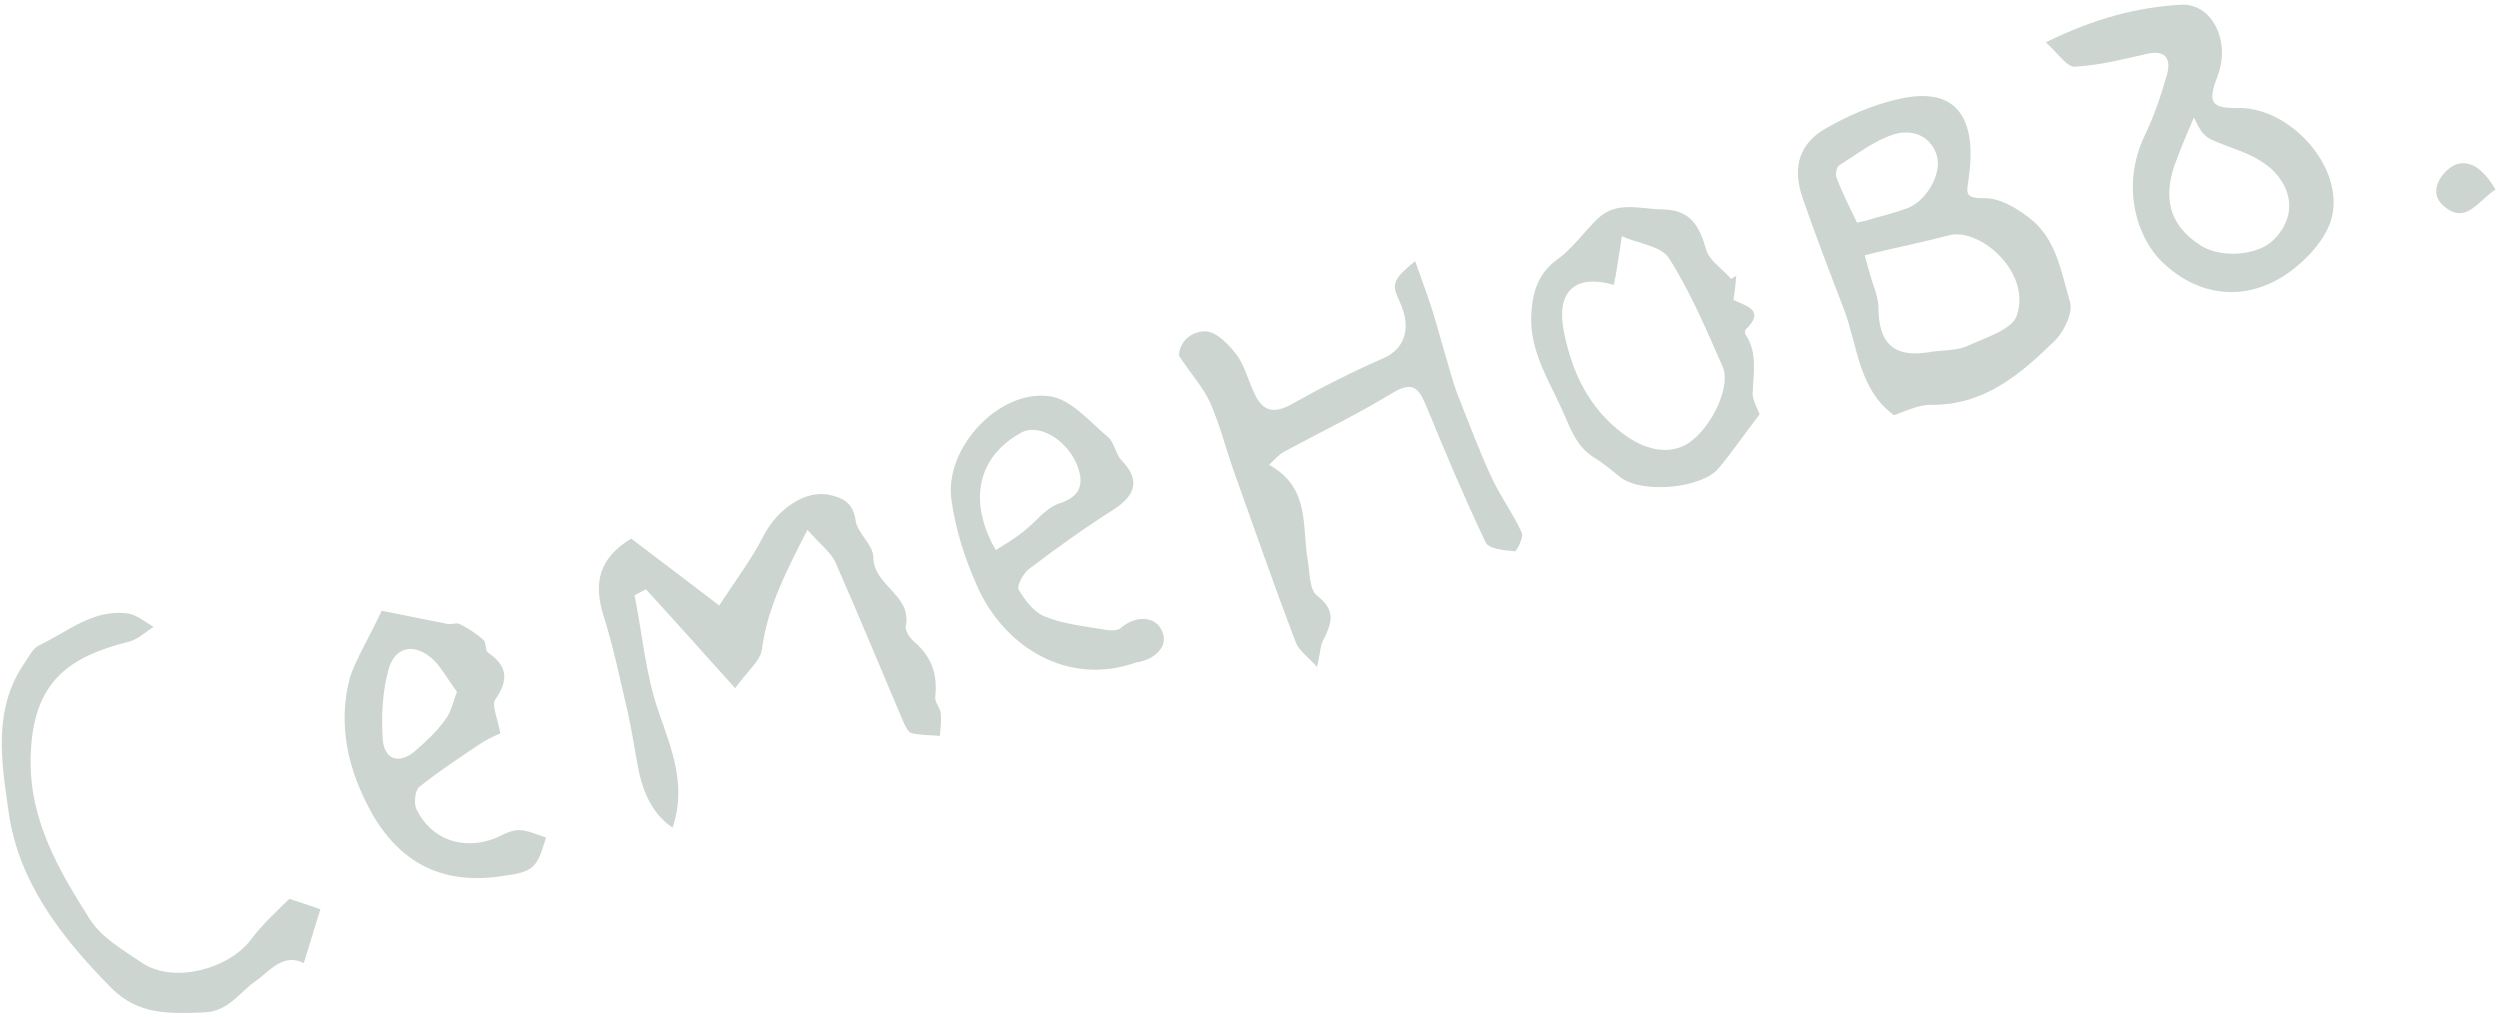
<svg width="317px" height="129px" viewBox="0 0 317 129" version="1.1" xmlns="http://www.w3.org/2000/svg" xmlns:xlink="http://www.w3.org/1999/xlink">
    <g id="Page-1" stroke="none" stroke-width="1" fill="none" fill-rule="evenodd" fill-opacity="0.3">
        <g id="footer-signature" fill="#597263" fill-rule="nonzero">
            <path d="M240.154,52.646 C235.597,49.301 235.59,43.845 233.799,39.185 C232.009,34.525 230.191,29.786 228.56,25.07 C227.233,21.234 228.135,18.149 231.59,16.238 C234.353,14.656 237.387,13.338 240.535,12.608 C249.123,10.533 250.498,16.32 249.657,22.427 C249.386,24.489 248.992,25.162 251.666,25.132 C253.538,25.111 255.664,26.344 257.256,27.584 C260.762,30.218 261.345,34.491 262.484,38.302 C262.874,39.688 261.672,42.162 260.454,43.299 C256.169,47.465 251.613,51.367 244.98,51.335 C243.348,51.273 241.673,52.121 240.154,52.646 Z M236.451,32.363 C236.619,33.11 236.923,33.989 237.12,34.816 C237.51,36.202 238.167,37.585 238.182,38.922 C238.181,43.575 240.153,45.399 244.638,44.653 C246.239,44.368 247.899,44.509 249.31,43.932 C251.624,42.863 255.116,41.835 255.737,40.009 C257.601,34.533 251.066,28.83 247.119,29.837 C243.68,30.758 240.237,31.411 236.451,32.363 Z M235.468,28.229 C236.055,28.115 236.722,27.974 237.442,27.725 C238.988,27.28 240.561,26.915 242.052,26.31 C244.394,25.321 246.255,21.904 245.589,19.718 C244.756,17.053 242.289,16.386 240.183,17.024 C237.678,17.801 235.505,19.537 233.221,20.953 C232.849,21.171 232.673,22.216 232.919,22.668 C233.662,24.559 234.538,26.314 235.468,28.229 Z" id="Shape"></path>
            <path d="M102.379,67.186 C99.605,72.62 97.302,77.085 96.612,82.334 C96.415,83.834 94.718,85.136 93.218,87.266 C89.291,82.897 85.635,78.793 81.899,74.717 C81.447,74.962 80.995,75.208 80.463,75.482 C81.454,80.418 81.859,85.468 83.489,90.183 C85.147,94.978 87.098,99.582 85.286,104.951 C82.484,103.057 81.326,99.968 80.752,96.498 C80.408,94.469 80.037,92.361 79.613,90.36 C78.631,86.226 77.781,81.957 76.479,77.933 C75.285,73.962 75.891,70.799 80.035,68.293 C83.919,71.244 88.153,74.433 91.201,76.779 C93.12,73.789 95.281,70.983 96.877,67.836 C98.606,64.554 102.055,62.109 105.137,62.743 C106.88,63.125 108.171,63.752 108.49,65.968 C108.695,67.597 110.717,69.045 110.735,70.65 C110.749,74.313 115.709,75.461 114.845,79.429 C114.771,79.991 115.342,80.867 115.855,81.316 C118.123,83.216 118.924,85.534 118.582,88.426 C118.536,89.068 119.212,89.729 119.273,90.424 C119.418,91.358 119.214,92.323 119.199,93.313 C117.994,93.192 116.765,93.26 115.585,92.952 C115.21,92.903 114.881,92.211 114.608,91.679 C111.751,84.972 108.947,78.158 106.011,71.478 C105.433,70.067 104.004,69.04 102.379,67.186 Z" id="Path"></path>
            <path d="M160.906,58.936 C166.207,61.845 165.059,66.805 165.83,71.102 C166.087,72.623 166.031,74.79 167.002,75.528 C169.322,77.321 168.965,78.876 167.84,81.054 C167.394,81.835 167.406,82.904 166.997,84.567 C165.832,83.27 164.781,82.56 164.342,81.548 C161.532,74.199 158.934,66.686 156.284,59.282 C155.344,56.565 154.617,53.684 153.437,51.05 C152.614,49.187 151.179,47.626 149.52,45.157 C149.398,43.768 150.741,41.961 152.908,42.017 C154.273,42.082 155.815,43.696 156.792,44.969 C157.797,46.321 158.217,48.055 158.93,49.598 C160.002,52.18 161.477,52.565 163.868,51.201 C167.615,49.1 171.498,47.131 175.463,45.401 C178.177,44.194 179.029,41.484 177.441,38.185 C176.428,36.031 176.582,35.441 179.444,33.109 C180.301,35.586 181.127,37.716 181.793,39.902 C182.432,42.007 182.99,44.14 183.629,46.246 C184.047,47.712 184.464,49.178 185.069,50.669 C186.39,53.97 187.603,57.219 189.056,60.385 C190.18,62.86 191.836,65.061 192.96,67.535 C193.233,68.067 192.345,69.896 192.077,69.899 C190.793,69.806 188.758,69.615 188.374,68.763 C185.745,63.23 183.328,57.535 180.99,51.811 C180.029,49.549 179.424,48.058 176.476,49.883 C172.04,52.58 167.359,54.825 162.76,57.31 C162.228,57.584 161.727,58.205 160.906,58.936 Z" id="Path"></path>
            <path d="M259.414,5.363 C265.611,2.325 270.944,0.928 276.556,0.598 C280.512,0.393 282.92,5.287 281.151,9.746 C279.878,13.05 280.394,13.766 283.95,13.699 C290.475,13.68 297.299,21.251 295.659,27.635 C294.967,30.29 292.43,33.046 290.042,34.677 C284.841,38.266 278.924,37.717 274.275,33.33 C270.978,30.264 268.872,23.656 271.929,17.23 C273.131,14.756 274.011,12.126 274.783,9.443 C275.297,7.565 274.667,6.262 272.267,6.824 C269.279,7.499 266.239,8.282 263.166,8.45 C262.152,8.622 260.981,6.79 259.414,5.363 Z M278.187,14.887 C277.354,16.875 276.649,18.461 276.053,20.099 C274.075,24.988 275.051,28.588 279.064,31.137 C281.596,32.766 286.219,32.42 288.23,30.472 C290.505,28.254 291.086,25.279 288.942,22.442 C287.747,20.797 285.568,19.671 283.528,18.945 C279.606,17.438 279.502,17.653 278.187,14.887 Z" id="Shape"></path>
            <path d="M223.118,52.542 C221.326,54.862 219.721,57.207 217.953,59.339 C215.816,61.957 208.175,62.631 205.477,60.522 C204.371,59.652 203.345,58.754 202.214,58.072 C200.06,56.759 199.261,54.708 198.328,52.526 C196.571,48.481 194.042,44.792 194.151,40.191 C194.254,37.382 194.866,34.754 197.519,32.853 C199.456,31.467 200.876,29.365 202.622,27.688 C205.057,25.414 208.038,26.53 210.82,26.553 C214.323,26.594 215.469,28.613 216.332,31.626 C216.749,33.092 218.446,34.116 219.503,35.361 C219.715,35.198 219.954,35.115 220.167,34.952 C220.071,35.969 219.975,36.987 219.8,38.032 C221.413,38.816 223.906,39.296 221.366,41.785 C221.234,41.92 221.265,42.267 221.292,42.347 C222.924,44.736 222.311,47.363 222.234,49.985 C222.298,50.947 222.869,51.823 223.118,52.542 Z M204.642,36.116 C199.492,34.676 197.299,37.134 198.318,42.15 C199.365,47.246 201.42,51.636 205.682,54.904 C208.487,57.065 211.597,57.779 214.093,56.2 C217.066,54.188 219.548,48.945 218.424,46.471 C216.366,41.814 214.333,36.97 211.611,32.721 C210.631,31.181 207.659,30.867 205.643,29.954 C205.421,31.641 205.119,33.356 204.87,34.963 C204.793,35.258 204.716,35.553 204.642,36.116 Z" id="Shape"></path>
            <path d="M36.689,113.973 C38.407,114.542 39.615,114.93 40.635,115.293 C39.937,117.413 39.294,119.694 38.518,122.109 C35.829,120.802 34.224,123.147 32.42,124.397 C30.323,125.838 29.013,128.26 25.832,128.376 C21.502,128.531 17.546,128.736 14.111,125.271 C7.782,118.87 2.301,111.818 1.077,102.846 C0.206,96.705 -0.939,90.033 3.034,84.185 C3.64,83.349 4.135,82.194 4.986,81.81 C8.524,80.139 11.807,77.214 16.119,77.78 C17.324,77.901 18.378,78.878 19.481,79.481 C18.445,80.108 17.52,81.054 16.453,81.333 C8.8,83.265 4.127,86.312 3.888,95.969 C3.683,103.914 7.391,110.237 11.338,116.477 C12.782,118.841 15.689,120.52 18.141,122.177 C22.154,124.726 29.113,122.857 31.905,119.028 C33.381,117.086 35.155,115.488 36.689,113.973 Z" id="Path"></path>
            <path d="M144.072,83.995 C135.309,87.115 127.255,81.937 123.907,74.326 C122.343,70.84 121.124,67.057 120.627,63.291 C119.778,56.696 126.781,49.263 133.211,50.261 C135.863,50.685 138.167,53.468 140.435,55.368 C141.299,56.053 141.449,57.522 142.18,58.343 C144.534,60.75 144.127,62.68 141.287,64.558 C137.543,66.926 133.961,69.507 130.488,72.14 C129.771,72.656 128.907,74.297 129.153,74.749 C129.998,76.157 131.165,77.721 132.588,78.214 C134.979,79.176 137.656,79.414 140.228,79.866 C140.791,79.94 141.621,80.011 142.045,79.685 C144.031,77.925 146.6,78.11 147.371,80.08 C148.249,82.103 146.208,83.704 144.072,83.995 Z M126.262,69.754 C127.51,68.964 128.706,68.282 129.819,67.36 C131.304,66.22 132.568,64.441 134.246,63.861 C137.071,62.973 137.48,61.311 136.598,59.021 C135.278,55.72 131.698,53.647 129.518,54.848 C124.016,57.825 122.662,63.483 126.262,69.754 Z" id="Shape"></path>
            <path d="M48.394,77.446 C51.181,78.003 53.969,78.56 56.756,79.117 C57.239,79.218 57.851,78.917 58.281,79.127 C59.356,79.649 60.407,80.36 61.298,81.125 C61.676,81.442 61.501,82.487 61.851,82.723 C64.303,84.381 64.564,86.17 62.827,88.649 C62.273,89.378 63.121,91.053 63.437,93.002 C63.277,93.057 62.346,93.468 61.442,93.96 C58.602,95.837 55.761,97.714 53.164,99.776 C52.607,100.236 52.465,101.896 52.794,102.588 C54.683,106.498 58.737,107.87 62.837,106.273 C63.768,105.861 64.804,105.234 65.794,105.25 C66.971,105.29 68.154,105.865 69.254,106.201 C68.787,107.436 68.51,108.964 67.637,109.802 C66.844,110.614 65.402,110.844 64.12,111.018 C56.513,112.307 50.976,109.748 47.185,103.185 C44.128,97.711 42.753,91.923 44.396,85.807 C45.303,83.257 46.853,80.752 48.394,77.446 Z M57.949,87.741 C56.754,86.097 56.017,84.741 55.043,83.736 C52.637,81.436 50.022,81.893 49.228,85.031 C48.483,87.794 48.356,90.791 48.521,93.597 C48.659,96.323 50.592,96.996 52.658,95.208 C54.035,94.016 55.385,92.744 56.412,91.315 C57.229,90.317 57.454,88.897 57.949,87.741 Z" id="Shape"></path>
            <path d="M316.424,24.032 C314.22,25.421 312.6,28.755 309.653,25.927 C308.166,24.473 309.159,22.429 310.644,21.289 C312.501,19.931 314.624,20.897 316.424,24.032 Z" id="Path"></path>
        </g>
    </g>
</svg>
